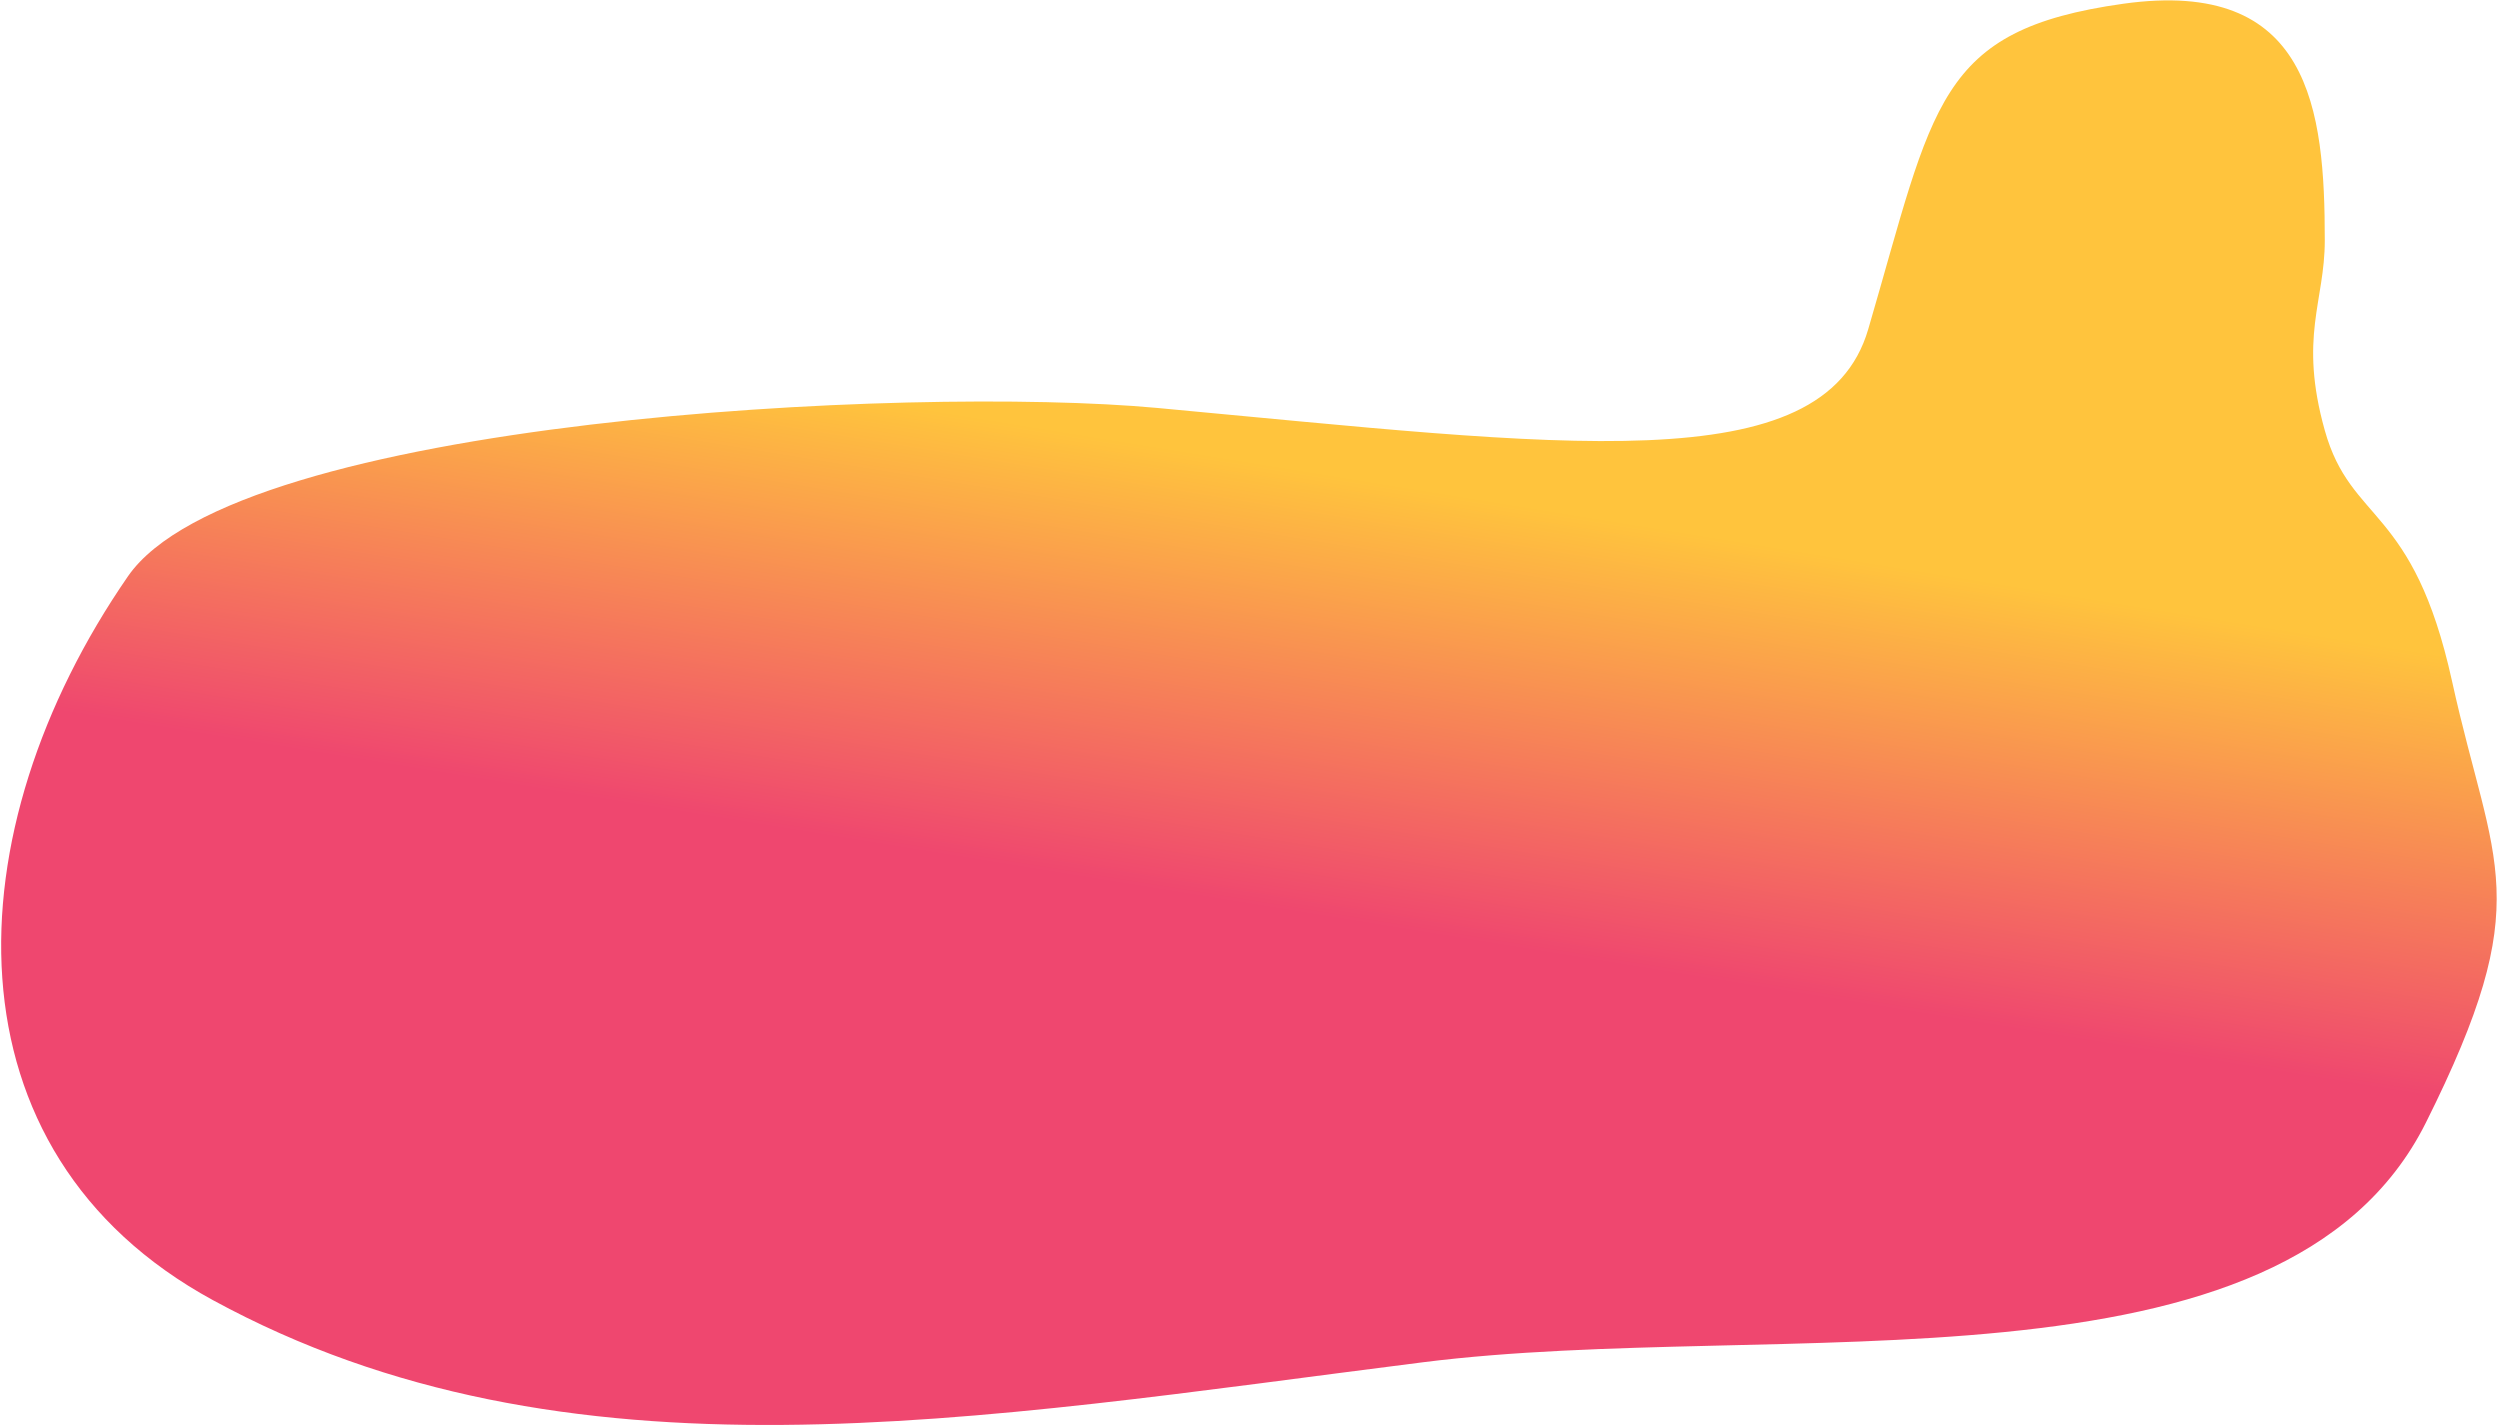 <?xml version="1.0" encoding="UTF-8"?>
<svg width="668px" height="381px" viewBox="0 0 668 381" version="1.1" xmlns="http://www.w3.org/2000/svg" xmlns:xlink="http://www.w3.org/1999/xlink">
    <!-- Generator: sketchtool 53.2 (72643) - https://sketchapp.com -->
    <title>FDDB9AB0-7EE4-464D-9D45-A2EC3810642A</title>
    <desc>Created with sketchtool.</desc>
    <defs>
        <linearGradient x1="56.552%" y1="33.706%" x2="49%" y2="60.722%" id="linearGradient-1">
            <stop stop-color="#FFC43D" offset="0%"></stop>
            <stop stop-color="#EF476F" offset="100%"></stop>
        </linearGradient>
    </defs>
    <g id="Homepage" stroke="none" stroke-width="1" fill="none" fill-rule="evenodd">
        <g id="Additional-Assets-For-Dev" transform="translate(-24, -461)" fill="url(#linearGradient-1)">
            <g id="QA" transform="translate(24, 461)">
                <path d="M34.183,154 C63.183,112 243.177,102.899 309.183,109 C417.379,119 487.183,129 499.183,88 C516.797,27.818 517.347,8 567.347,1 C617.347,-6 621.183,29.25 621.183,64.25 C621.183,80.637 614.183,90 621.183,115 C628.183,140 644.809,134.847 655.183,182 C666.183,232 678.183,240 648.183,300 C610.282,375.802 475.183,352 380.183,364 C260.268,379.147 151.645,399.022 56.885,347.395 C-15.874,307.755 -12.84,222.101 34.183,154 Z" id="Rectangle-Copy-6"></path>
            </g>
        </g>
    </g>
</svg>